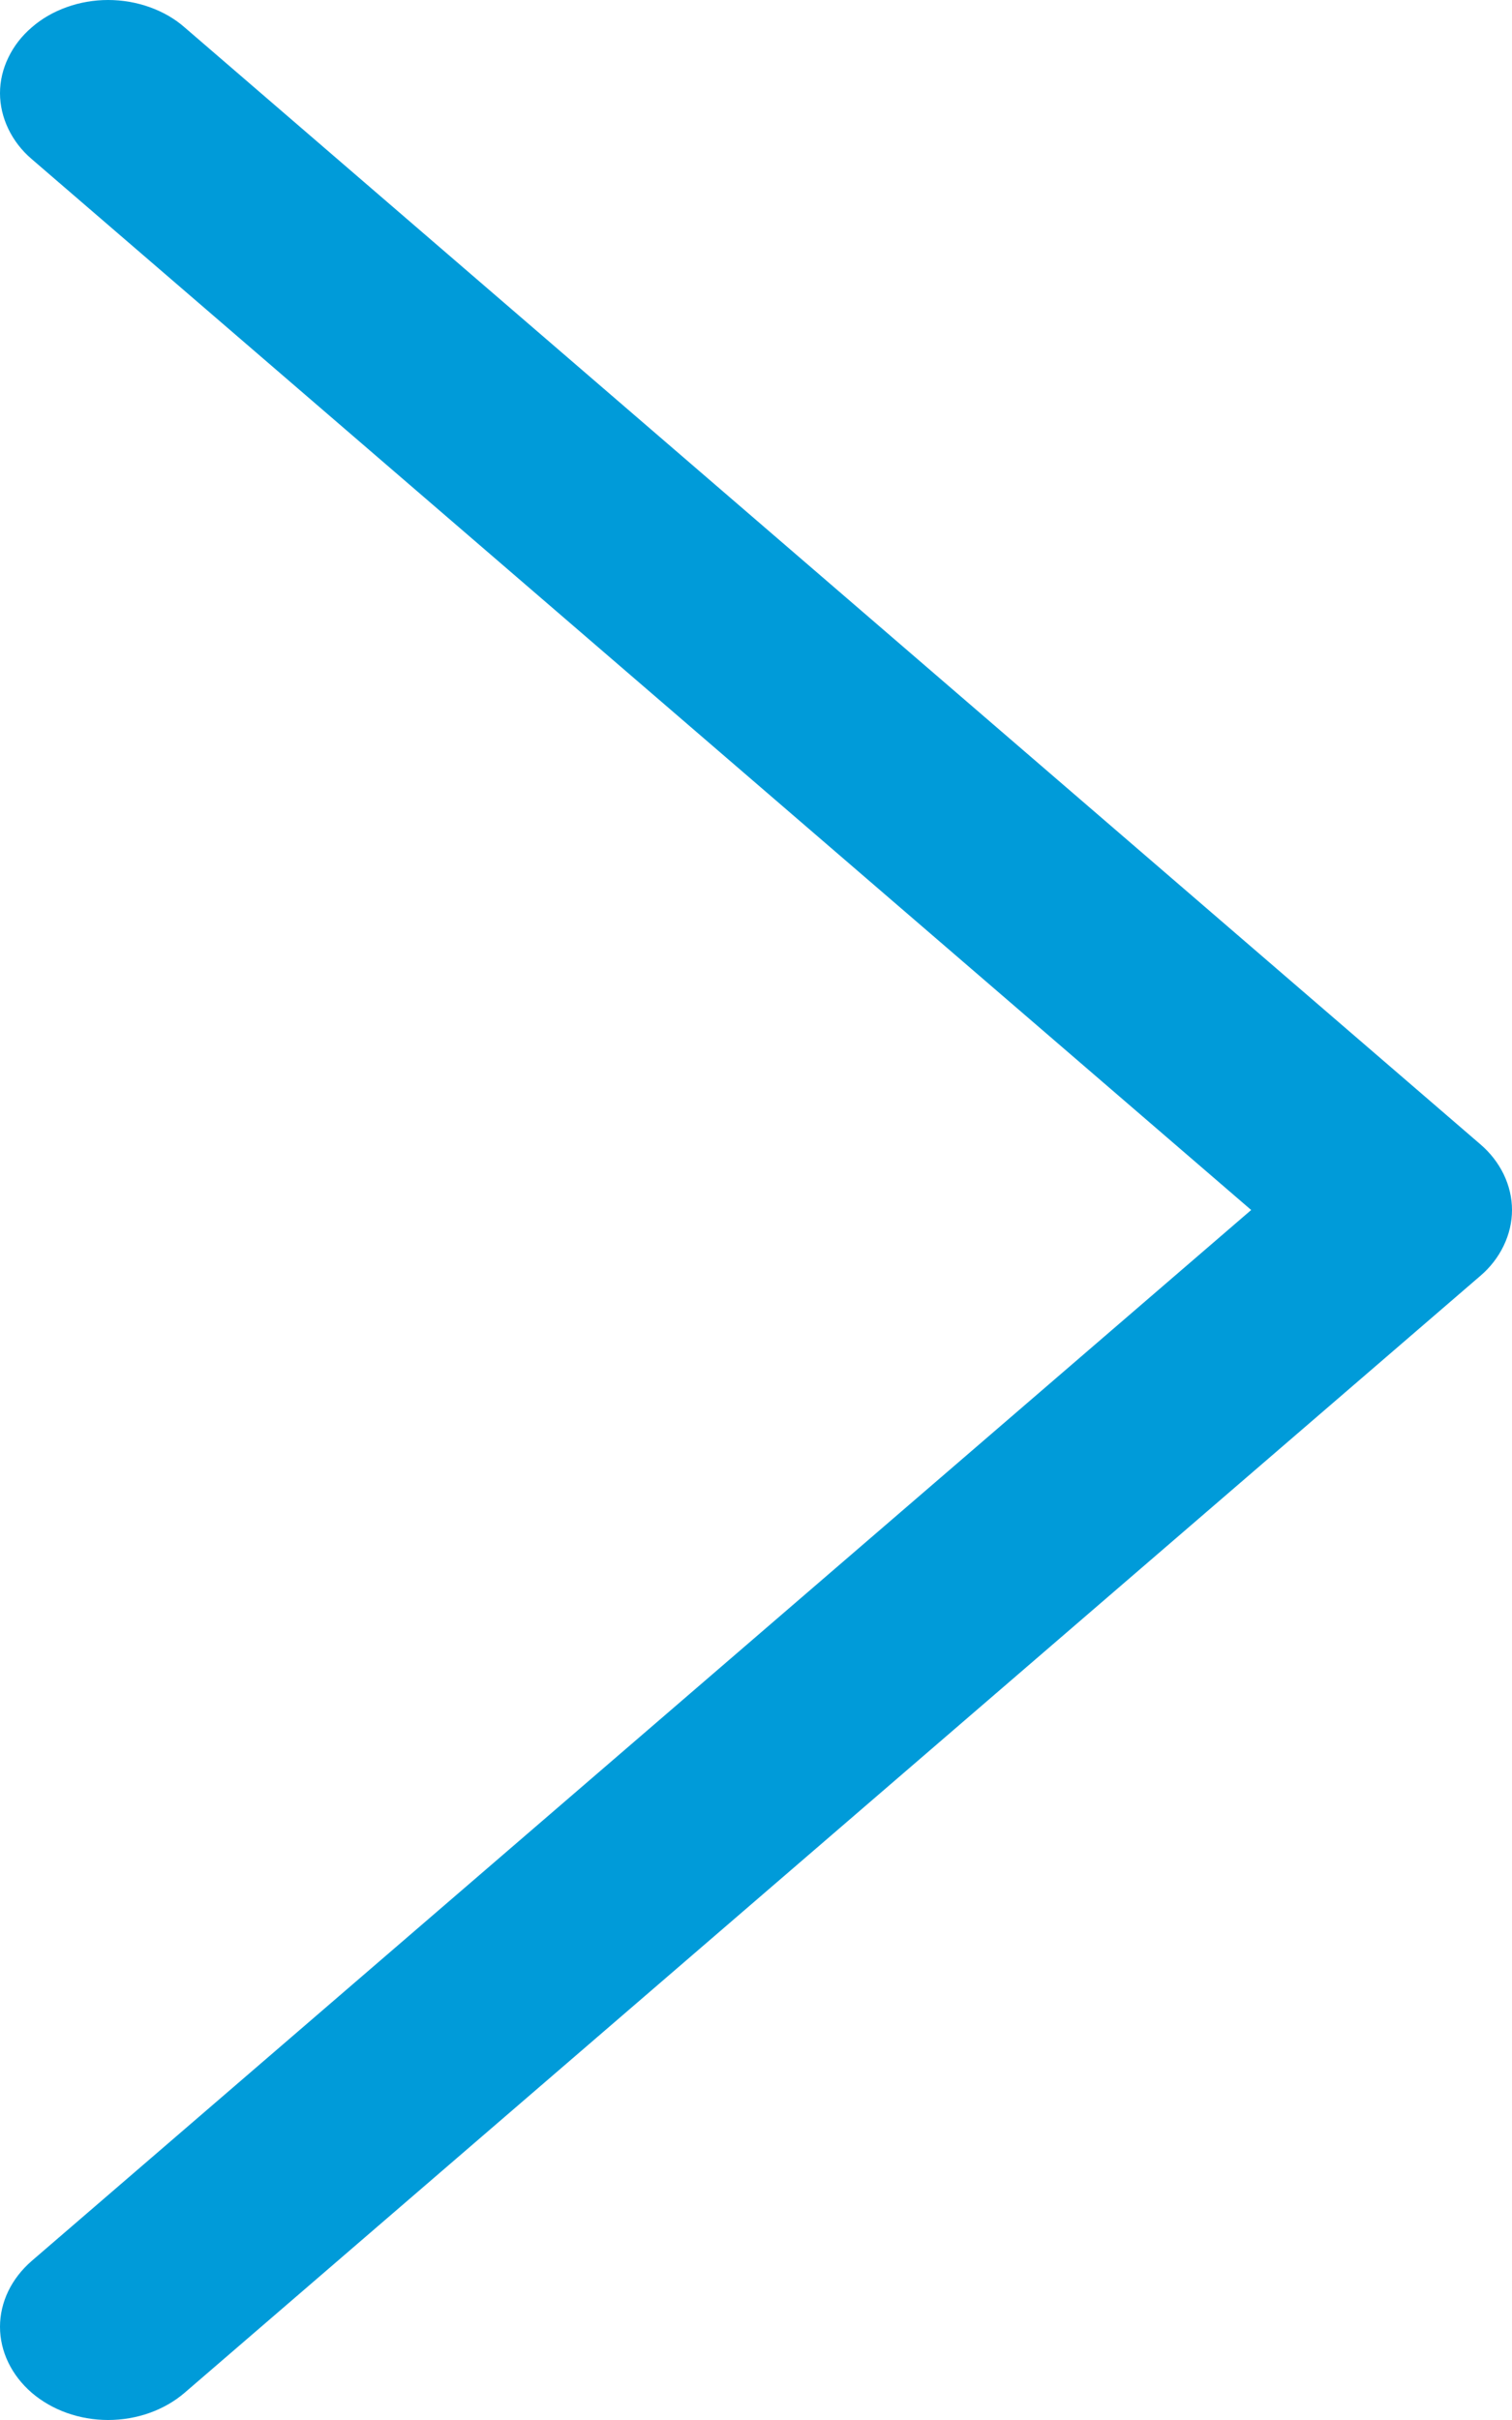 <svg width="10" height="16" viewBox="0 0 10 16" fill="none" xmlns="http://www.w3.org/2000/svg">
<path fill-rule="evenodd" clip-rule="evenodd" d="M0.21 0.181C0.276 0.123 0.355 0.078 0.442 0.047C0.528 0.016 0.621 0 0.715 0C0.809 0 0.902 0.016 0.989 0.047C1.076 0.078 1.155 0.123 1.221 0.181L9.79 7.565C9.857 7.622 9.909 7.69 9.945 7.764C9.981 7.839 10 7.919 10 8C10 8.081 9.981 8.161 9.945 8.236C9.909 8.311 9.857 8.379 9.79 8.436L1.221 15.82C1.087 15.935 0.905 16 0.715 16C0.526 16 0.344 15.935 0.21 15.82C0.076 15.704 0 15.547 0 15.384C0 15.22 0.076 15.064 0.21 14.948L8.275 8L0.21 1.052C0.143 0.995 0.091 0.927 0.055 0.852C0.019 0.777 0 0.697 0 0.616C0 0.535 0.019 0.455 0.055 0.381C0.091 0.306 0.143 0.238 0.21 0.181Z" fill="#009BD9"/>
</svg>
